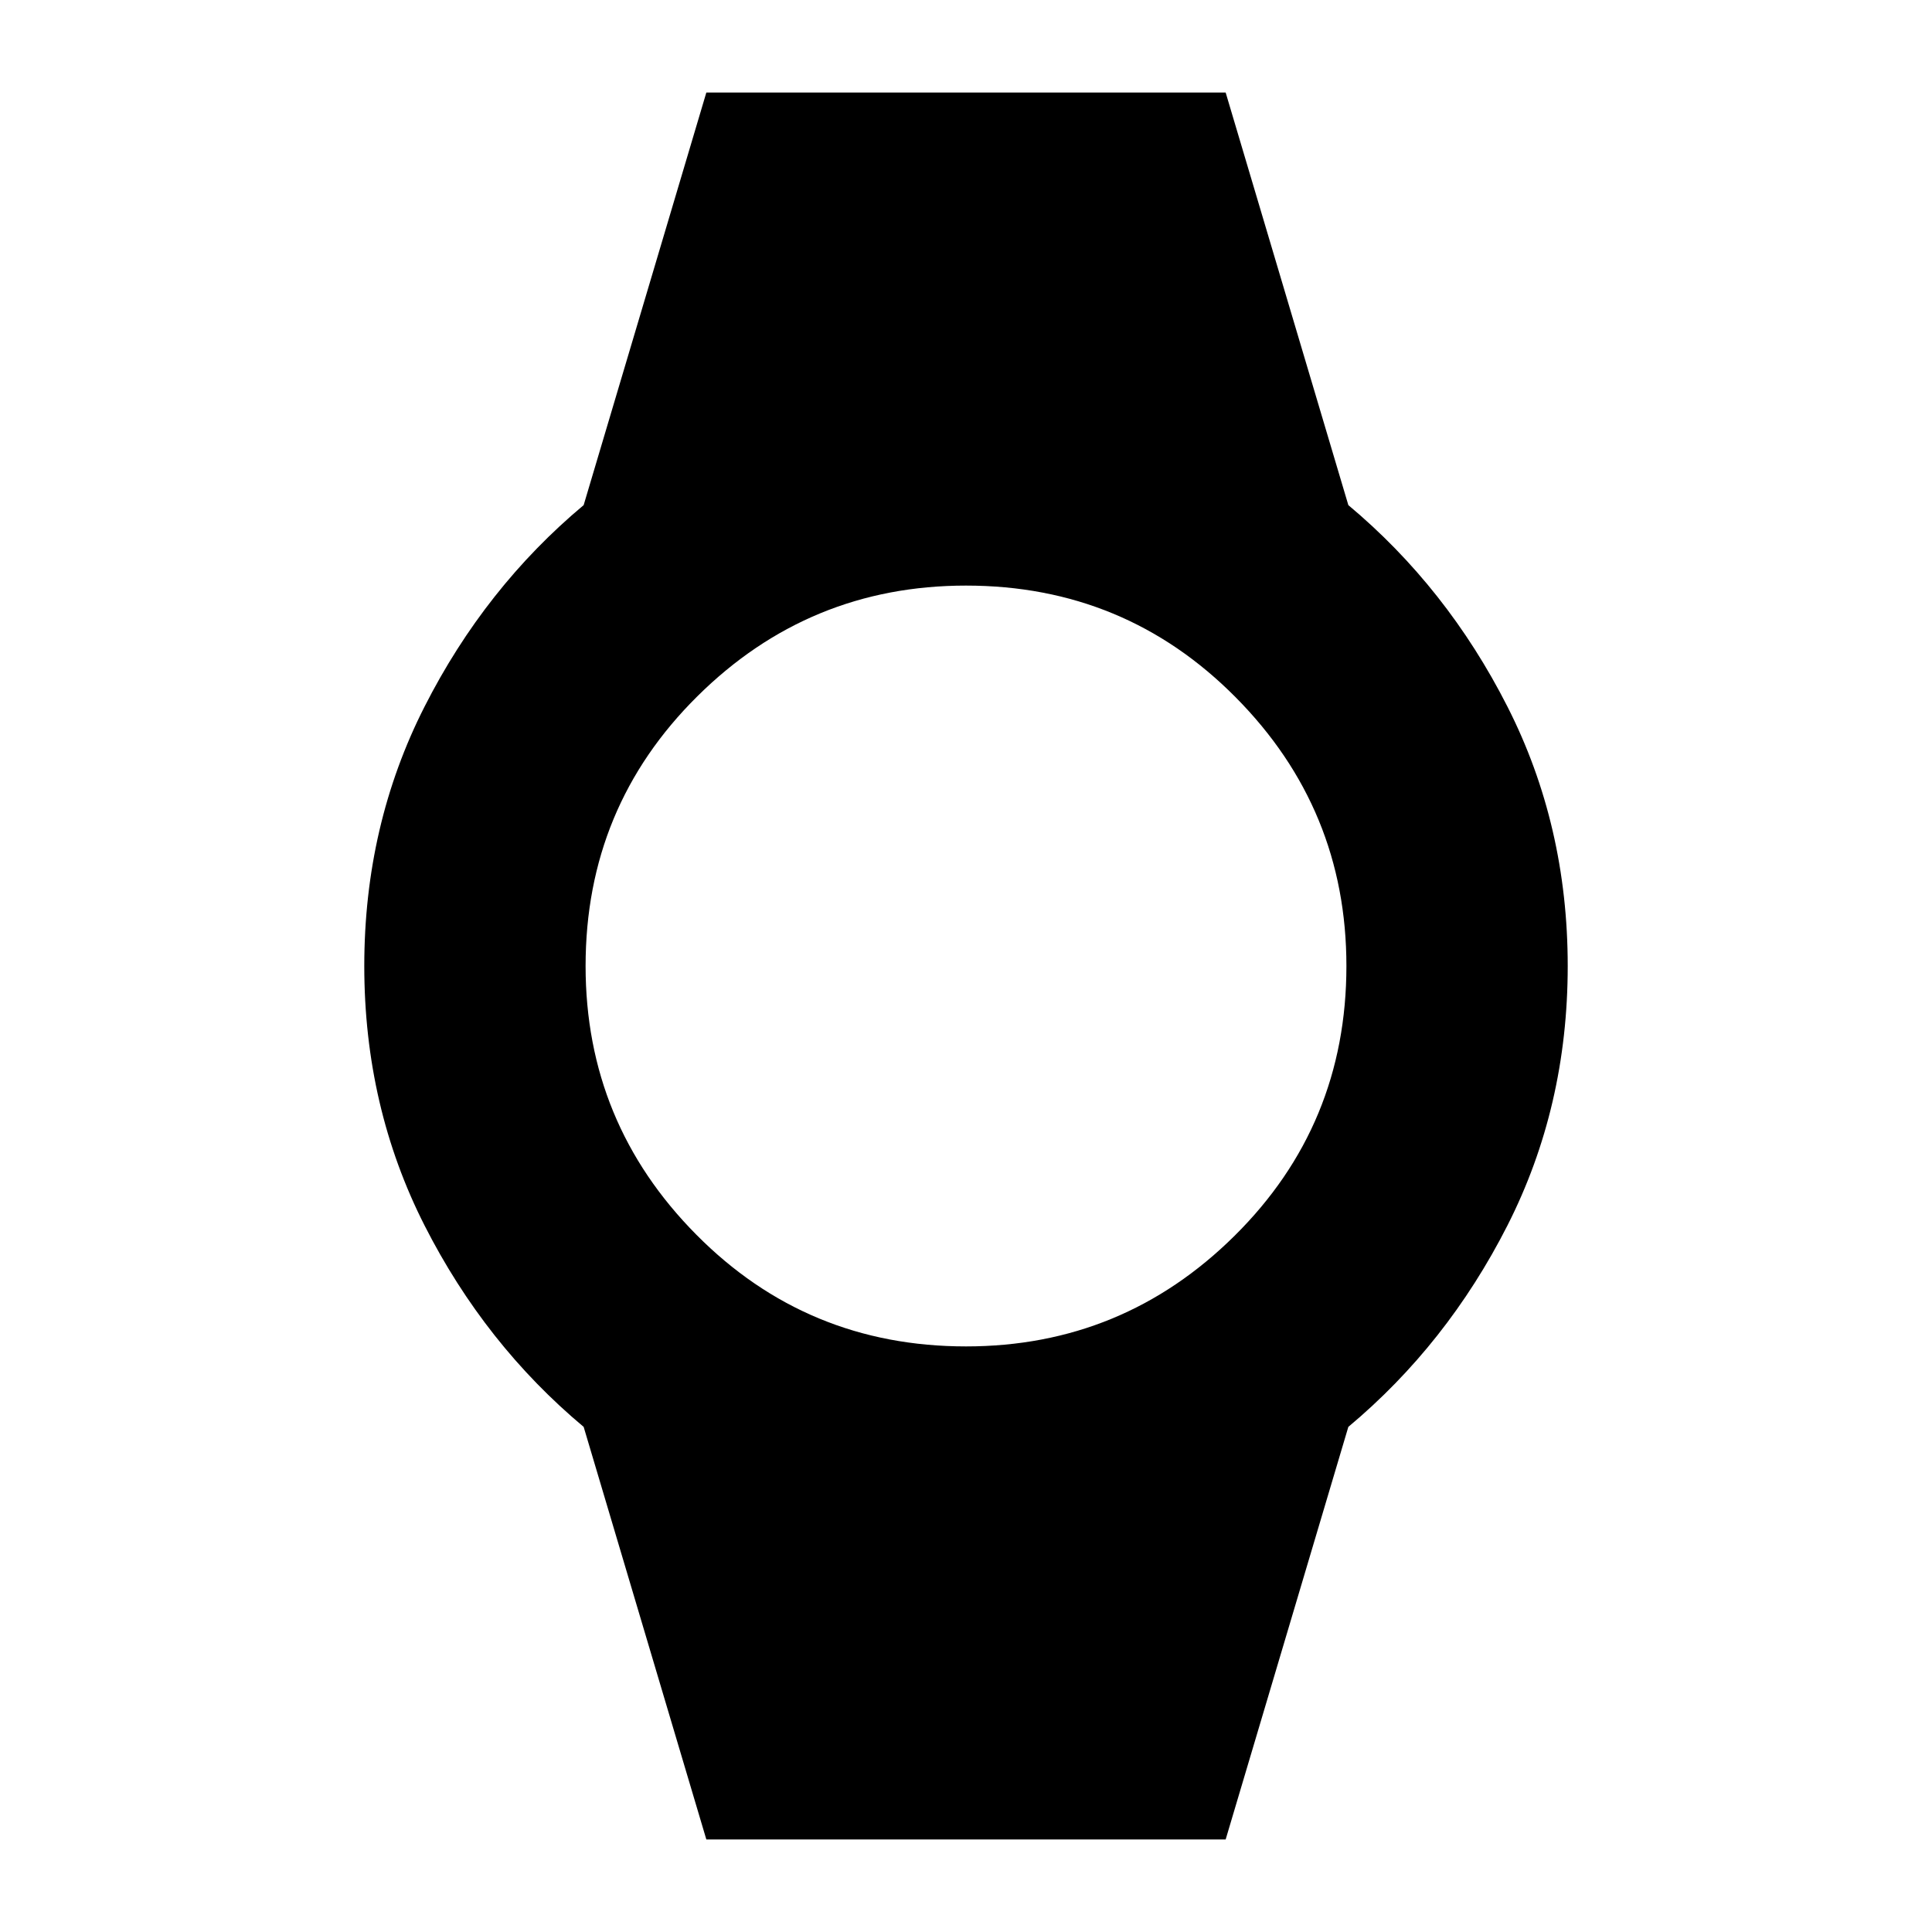 <svg xmlns="http://www.w3.org/2000/svg" height="20" width="20"><path d="M7.312 19.042 6.042 14.771Q5.021 13.917 4.396 12.688Q3.771 11.458 3.771 10Q3.771 8.542 4.396 7.313Q5.021 6.083 6.042 5.229L7.312 0.958H12.688L13.958 5.229Q14.979 6.083 15.604 7.313Q16.229 8.542 16.229 10Q16.229 11.458 15.604 12.688Q14.979 13.917 13.958 14.771L12.688 19.042ZM10 13.938Q11.625 13.938 12.781 12.792Q13.938 11.646 13.938 10Q13.938 8.375 12.792 7.219Q11.646 6.062 10 6.062Q8.375 6.062 7.219 7.208Q6.062 8.354 6.062 10Q6.062 11.625 7.208 12.781Q8.354 13.938 10 13.938Z"/></svg>